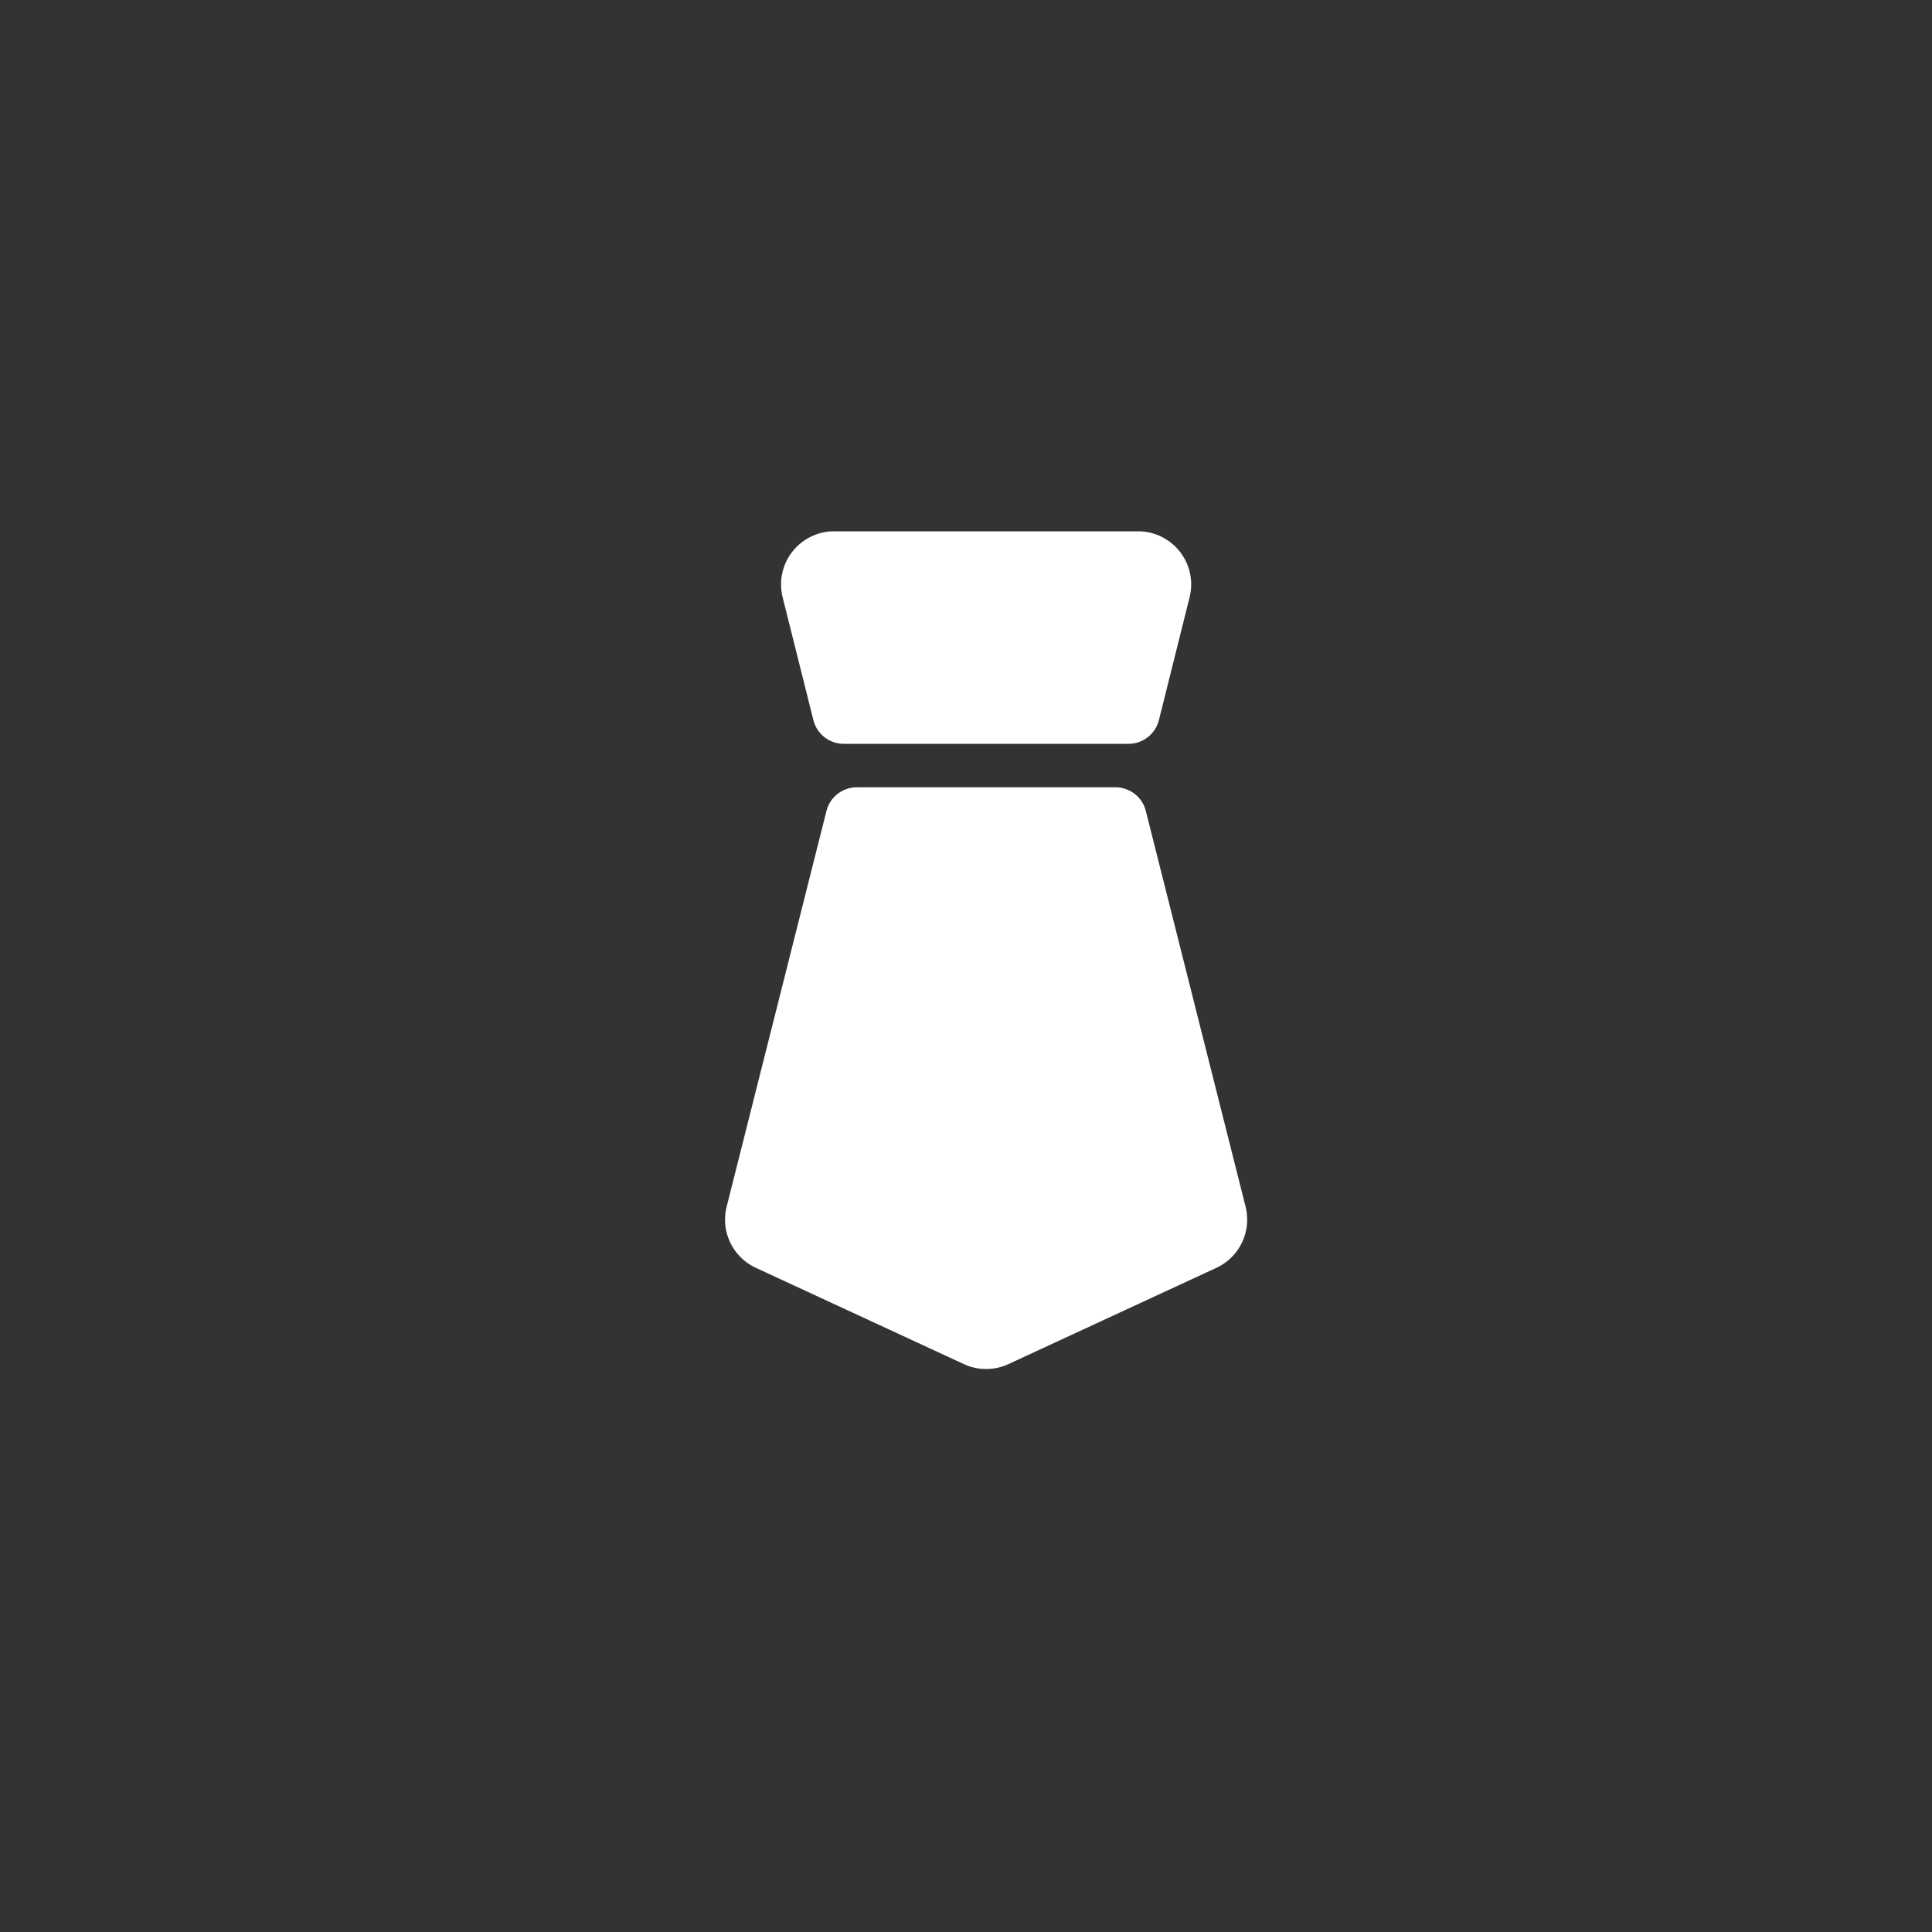 <?xml version="1.0" standalone="no"?><!DOCTYPE svg PUBLIC "-//W3C//DTD SVG 1.1//EN" "http://www.w3.org/Graphics/SVG/1.1/DTD/svg11.dtd"><svg t="1559707821265" class="icon" style="" viewBox="0 0 1024 1024" version="1.1" xmlns="http://www.w3.org/2000/svg" p-id="6745" xmlns:xlink="http://www.w3.org/1999/xlink" width="64" height="64"><rect x="0" y="0" width="1024" height="1024" fill="#333333" stroke="none"/><defs><style type="text/css"></style></defs><path d="M431.104 381.645a16.614 16.614 0 0 0 16.128 12.595h150.912a16.614 16.614 0 0 0 16.102-12.595l16.256-65.05A28.16 28.16 0 0 0 603.187 281.6h-161.05a28.16 28.16 0 0 0-27.315 34.995l16.282 65.05z" fill="#ffffff" p-id="6746"></path><path d="M660.173 639.514L607.309 429.824a16.614 16.614 0 0 0-16.102-12.544H454.144a16.614 16.614 0 0 0-16.102 12.544L385.152 639.514A28.16 28.16 0 0 0 400.614 671.974l110.234 51.021a28.16 28.16 0 0 0 23.654 0l110.208-51.021a28.16 28.16 0 0 0 15.462-32.435" fill="#ffffff" p-id="6747"></path></svg>